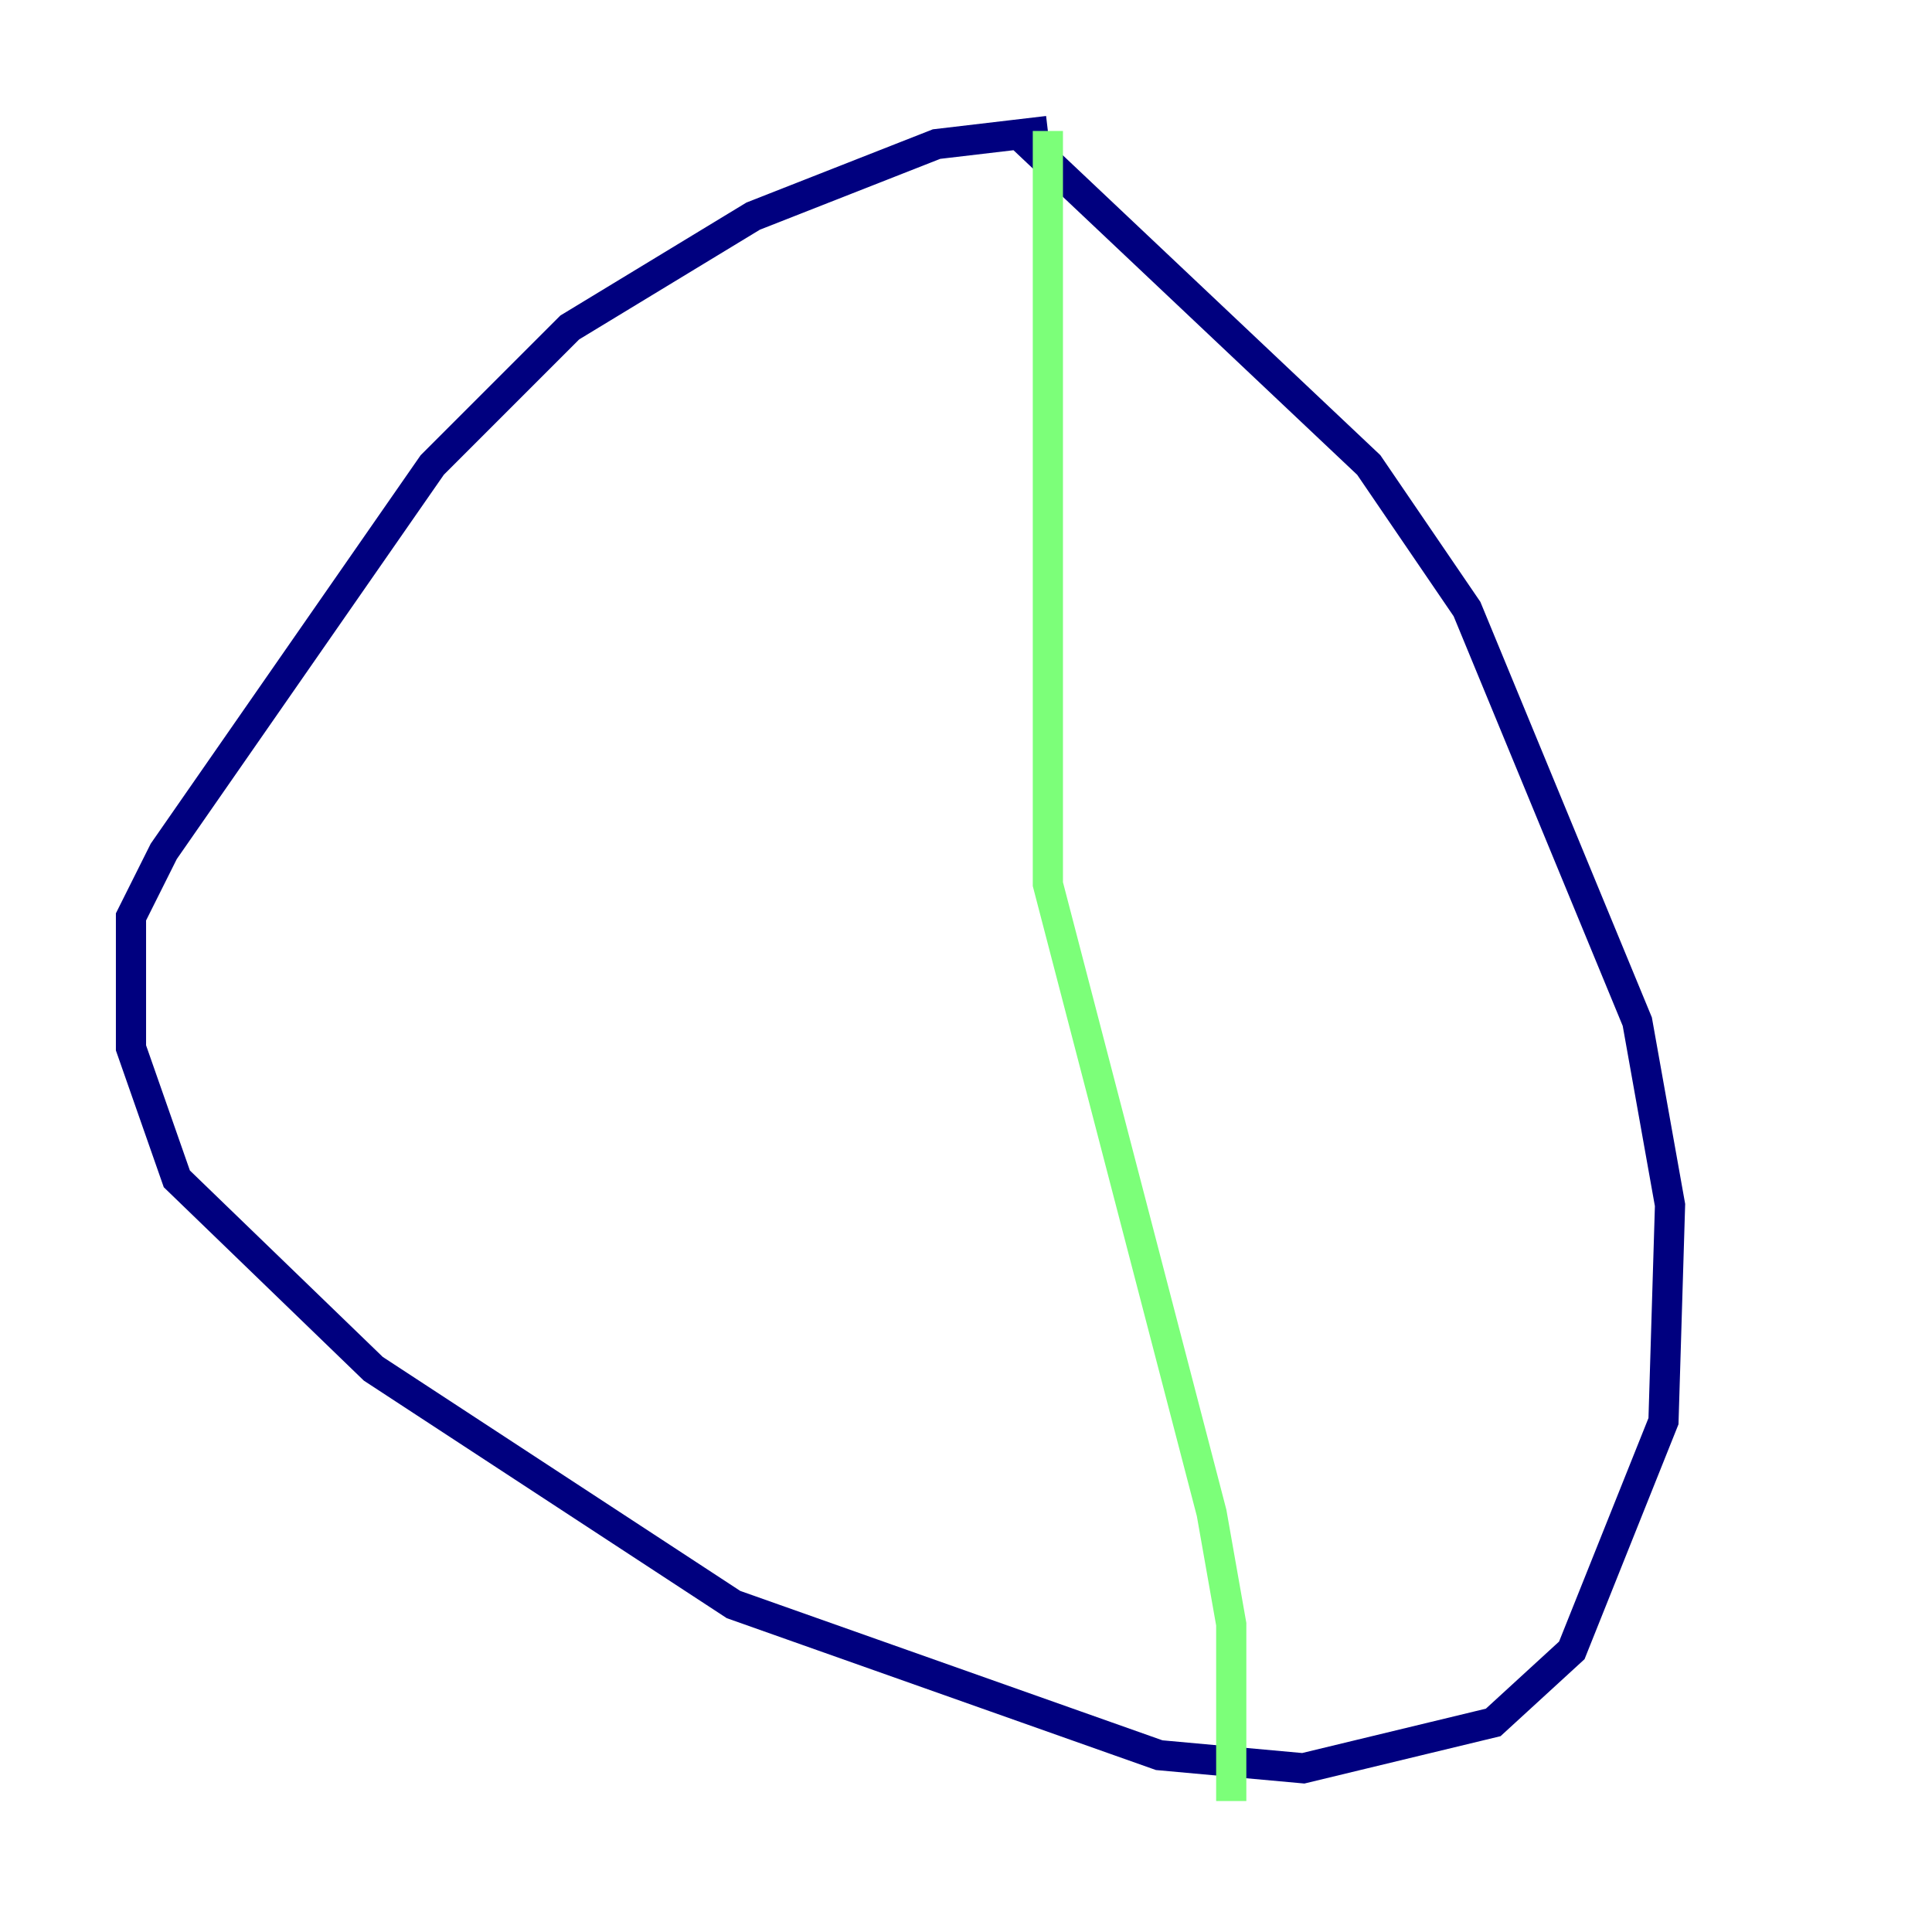 <?xml version="1.0" encoding="utf-8" ?>
<svg baseProfile="tiny" height="128" version="1.2" viewBox="0,0,128,128" width="128" xmlns="http://www.w3.org/2000/svg" xmlns:ev="http://www.w3.org/2001/xml-events" xmlns:xlink="http://www.w3.org/1999/xlink"><defs /><polyline fill="none" points="67.254,8.678 90.685,30.807 97.193,40.352 108.475,67.688 110.644,79.837 110.21,94.156 104.136,109.342 98.929,114.115 86.346,117.153 76.8,116.285 48.597,106.305 24.732,90.685 11.715,78.102 8.678,69.424 8.678,60.746 10.848,56.407 28.637,30.807 37.749,21.695 49.898,14.319 62.047,9.546 69.424,8.678" stroke="#00007f" stroke-width="2" /><polyline fill="none" points="69.424,8.678 69.424,58.576 80.271,100.231 81.573,107.607 81.573,119.322" stroke="#7cff79" stroke-width="2" /><polyline fill="none" points="48.597,16.922 48.597,16.922" stroke="#7f0000" stroke-width="2" /></svg>